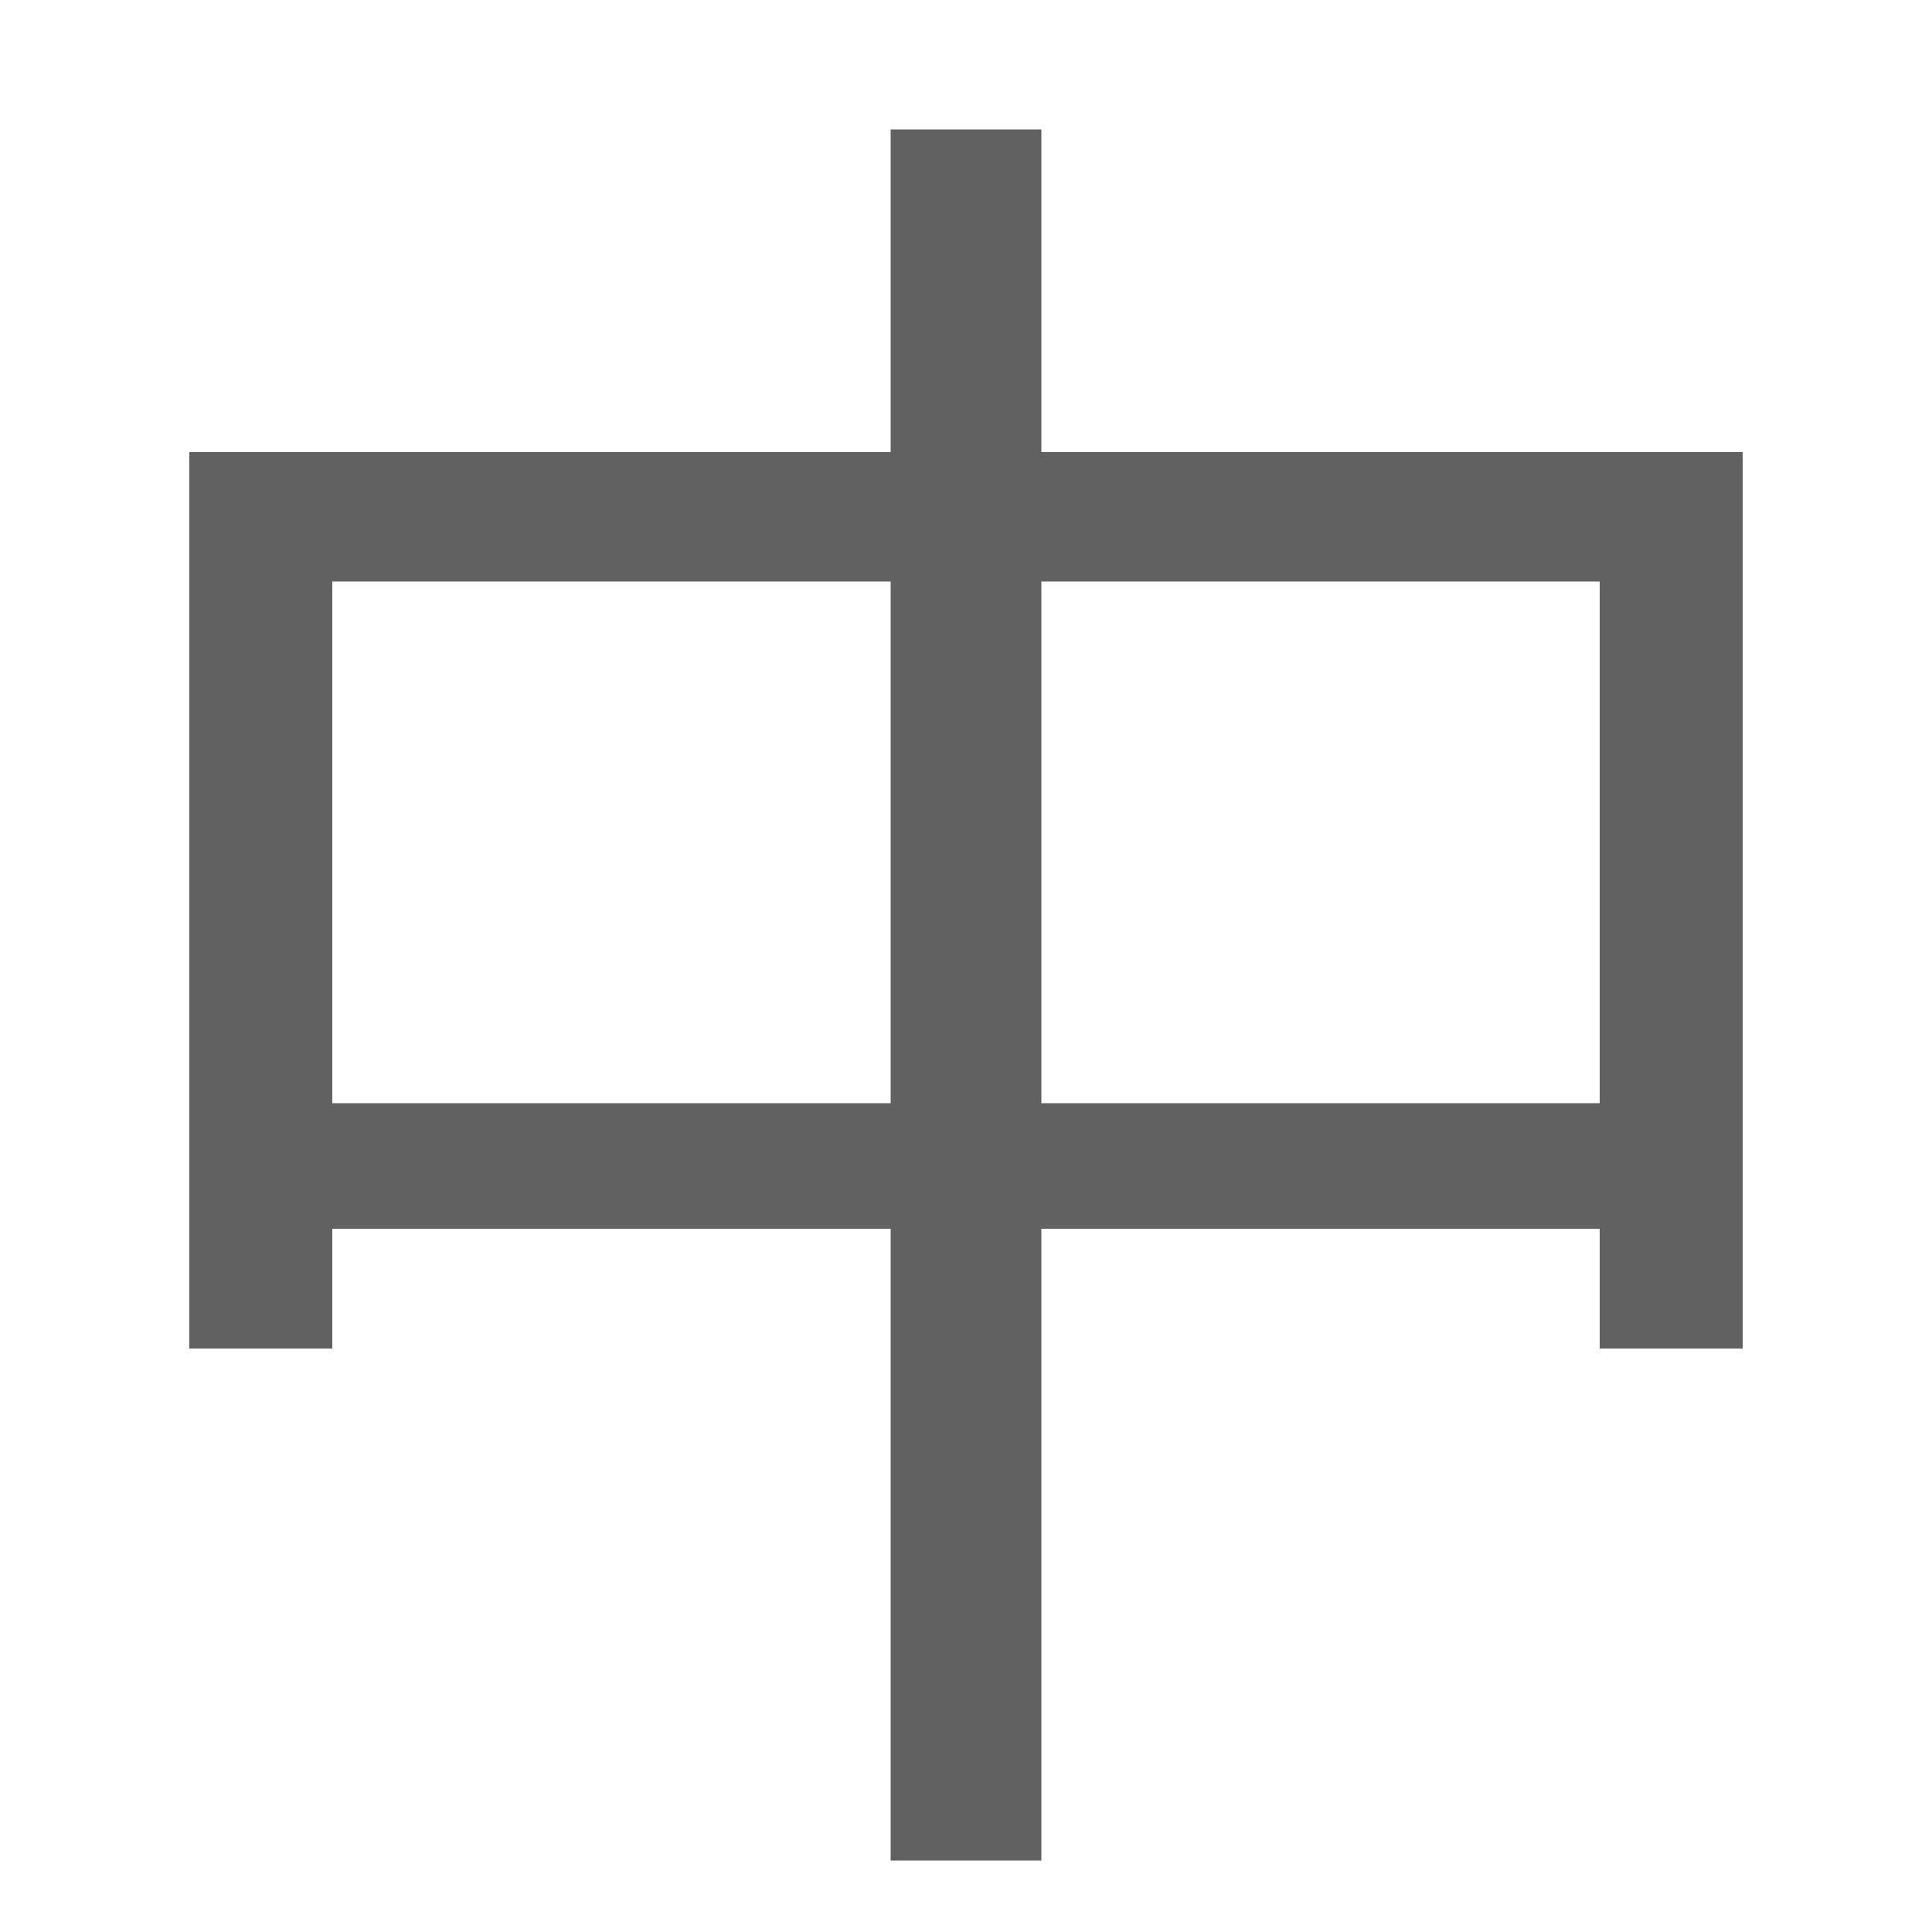<svg version="1.1" viewBox="0 0 16 16" xmlns="http://www.w3.org/2000/svg">
    <path d="m8.624 9.136h4.624v-4.32h-4.624zm-5.872 1.04v.992h-1.184v-7.424h5.808v-2.672h1.248v2.672h5.808v7.424h-1.184v-.992h-4.624v5.232h-1.248v-5.232zm0-1.04h4.624v-4.32h-4.624z" fill="#616161"/>
</svg>
